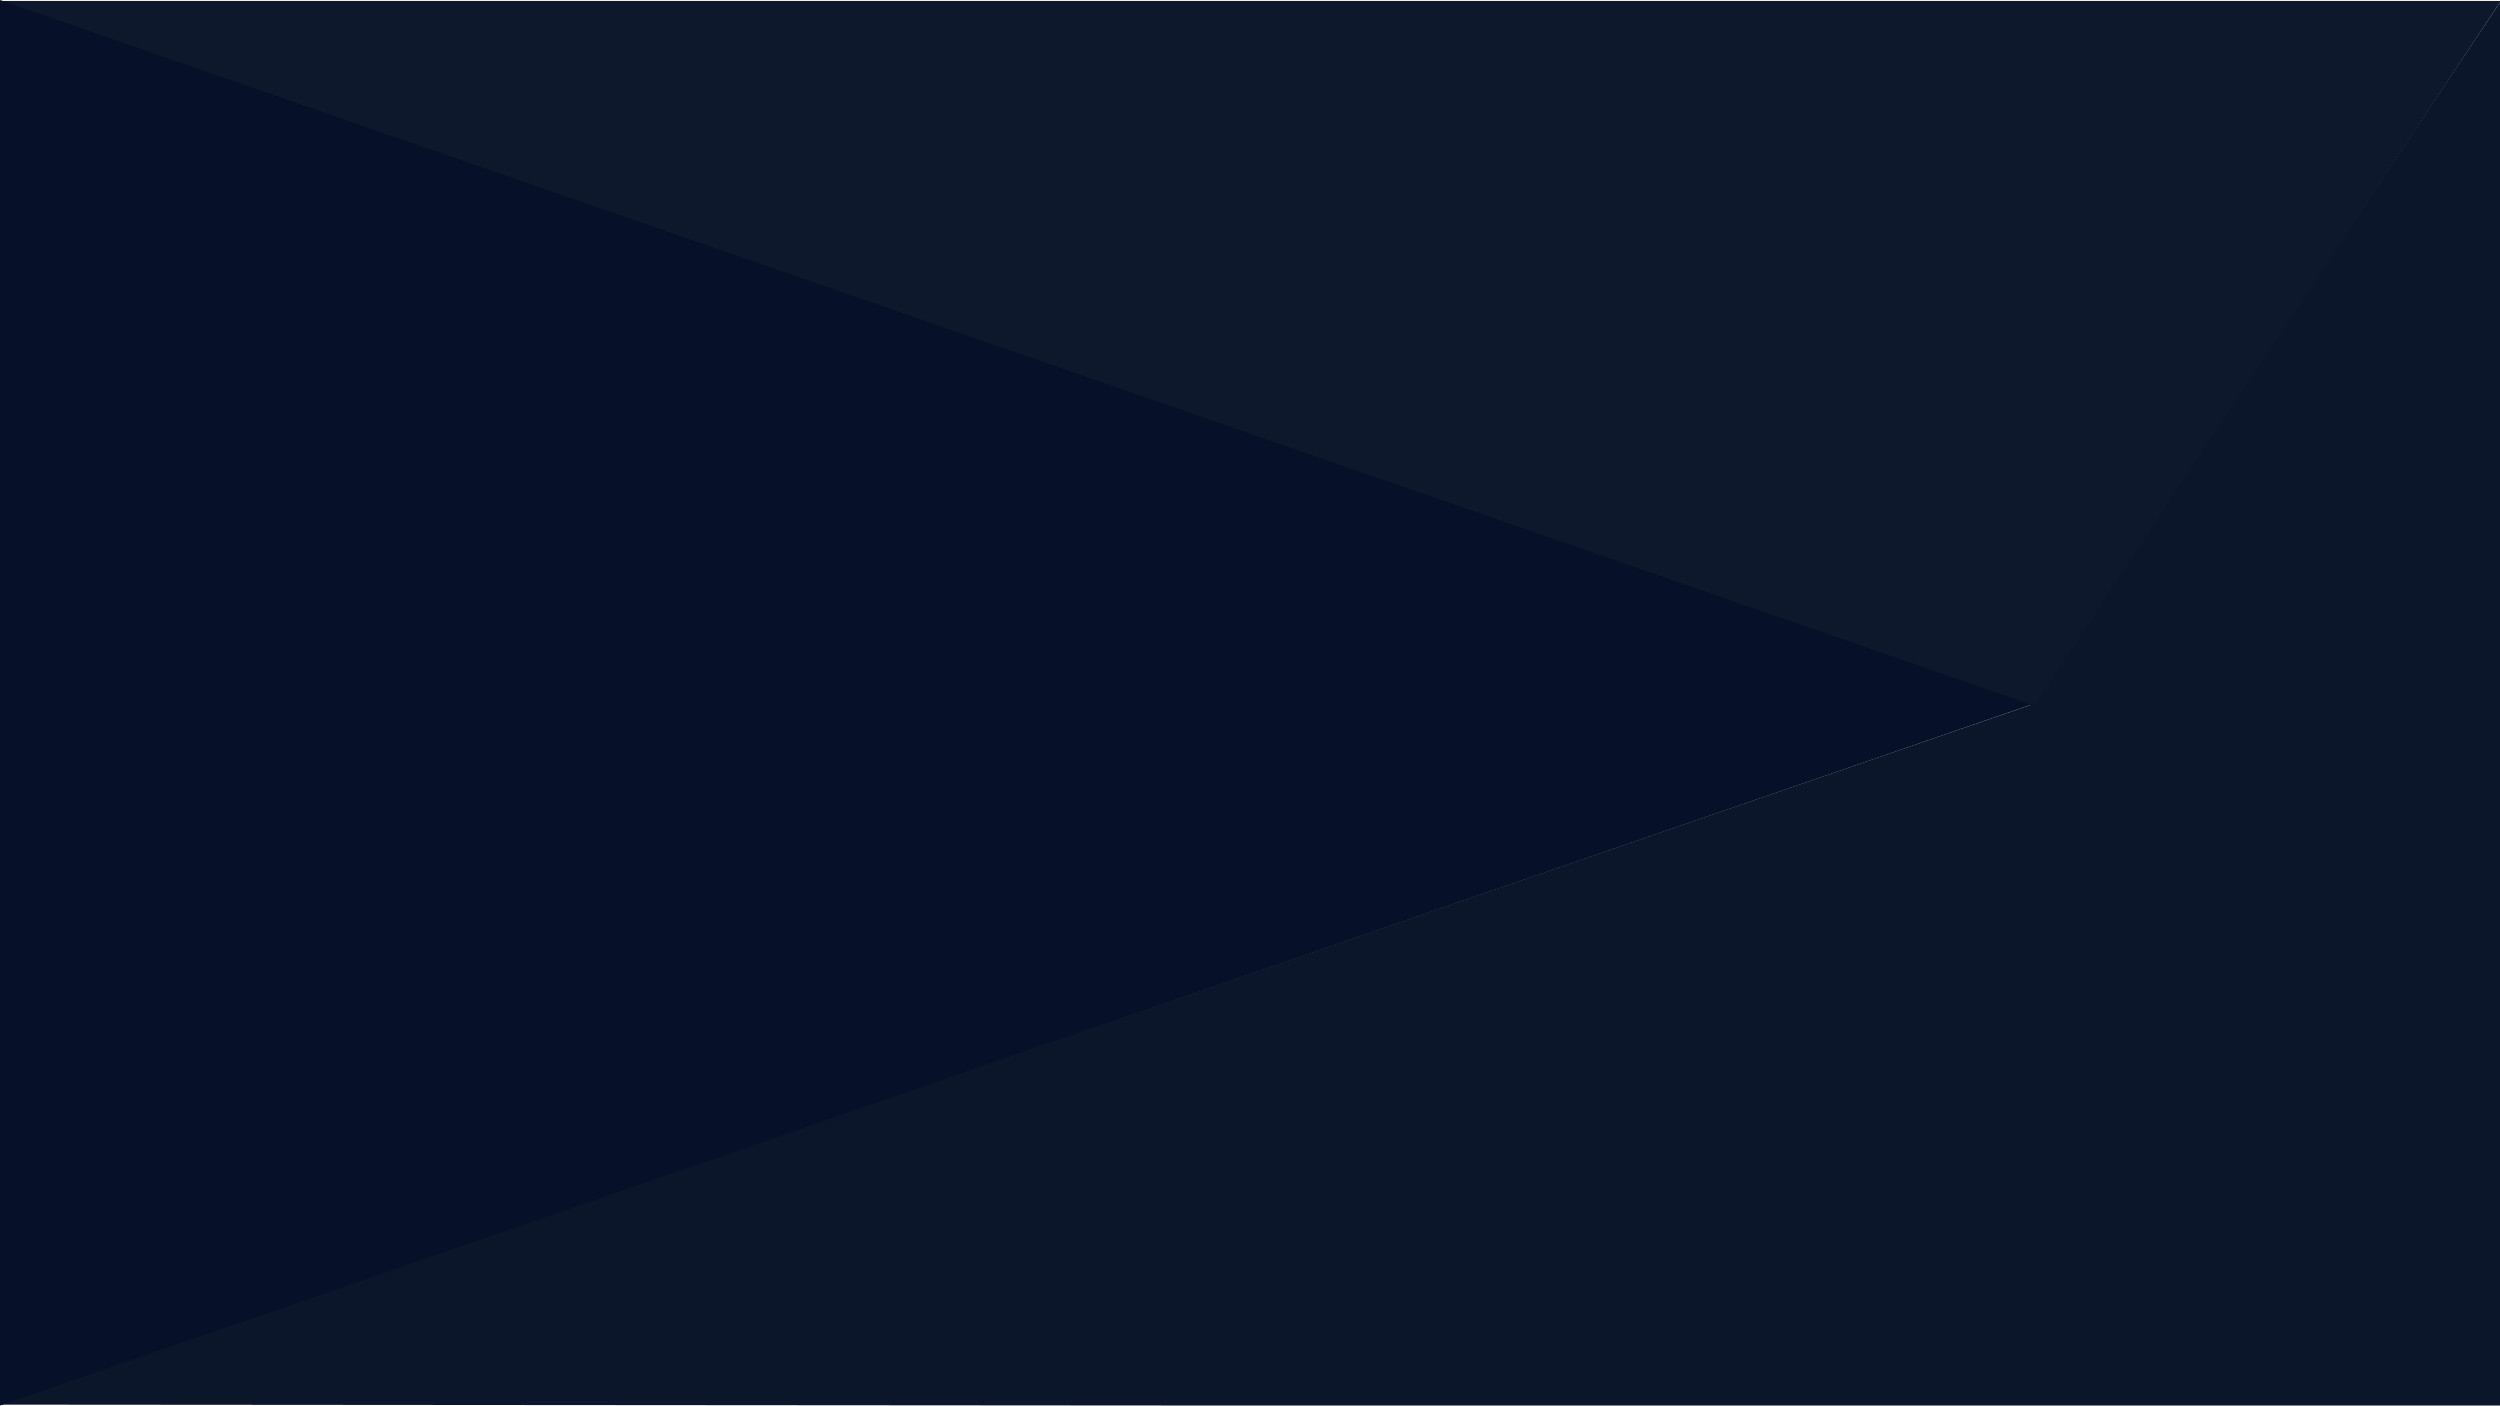 <?xml version="1.0" encoding="utf-8"?>
<!-- Generator: Adobe Illustrator 22.1.0, SVG Export Plug-In . SVG Version: 6.00 Build 0)  -->
<svg version="1.1" id="Layer_1" xmlns="http://www.w3.org/2000/svg" xmlns:xlink="http://www.w3.org/1999/xlink" x="0px" y="0px"
	 viewBox="0 0 1366 768" style="enable-background:new 0 0 1366 768;" xml:space="preserve">
<style type="text/css">
	.st0{fill:#0C162B;}
	.st1{fill:#0E182D;}
	.st2{fill:#061028;}
</style>
<polygon id="visual-designer" class="st0" points="1366.5,768.5 -0.5,767.5 1110,385 1366.5,0.5 "/>
<polygon id="ux-designer" class="st1" points="1111,386 -0.5,0.5 1366.5,0.5 "/>
<polyline id="developer" class="st2" points="1110,385 0,768 0,0 "/>
</svg>
